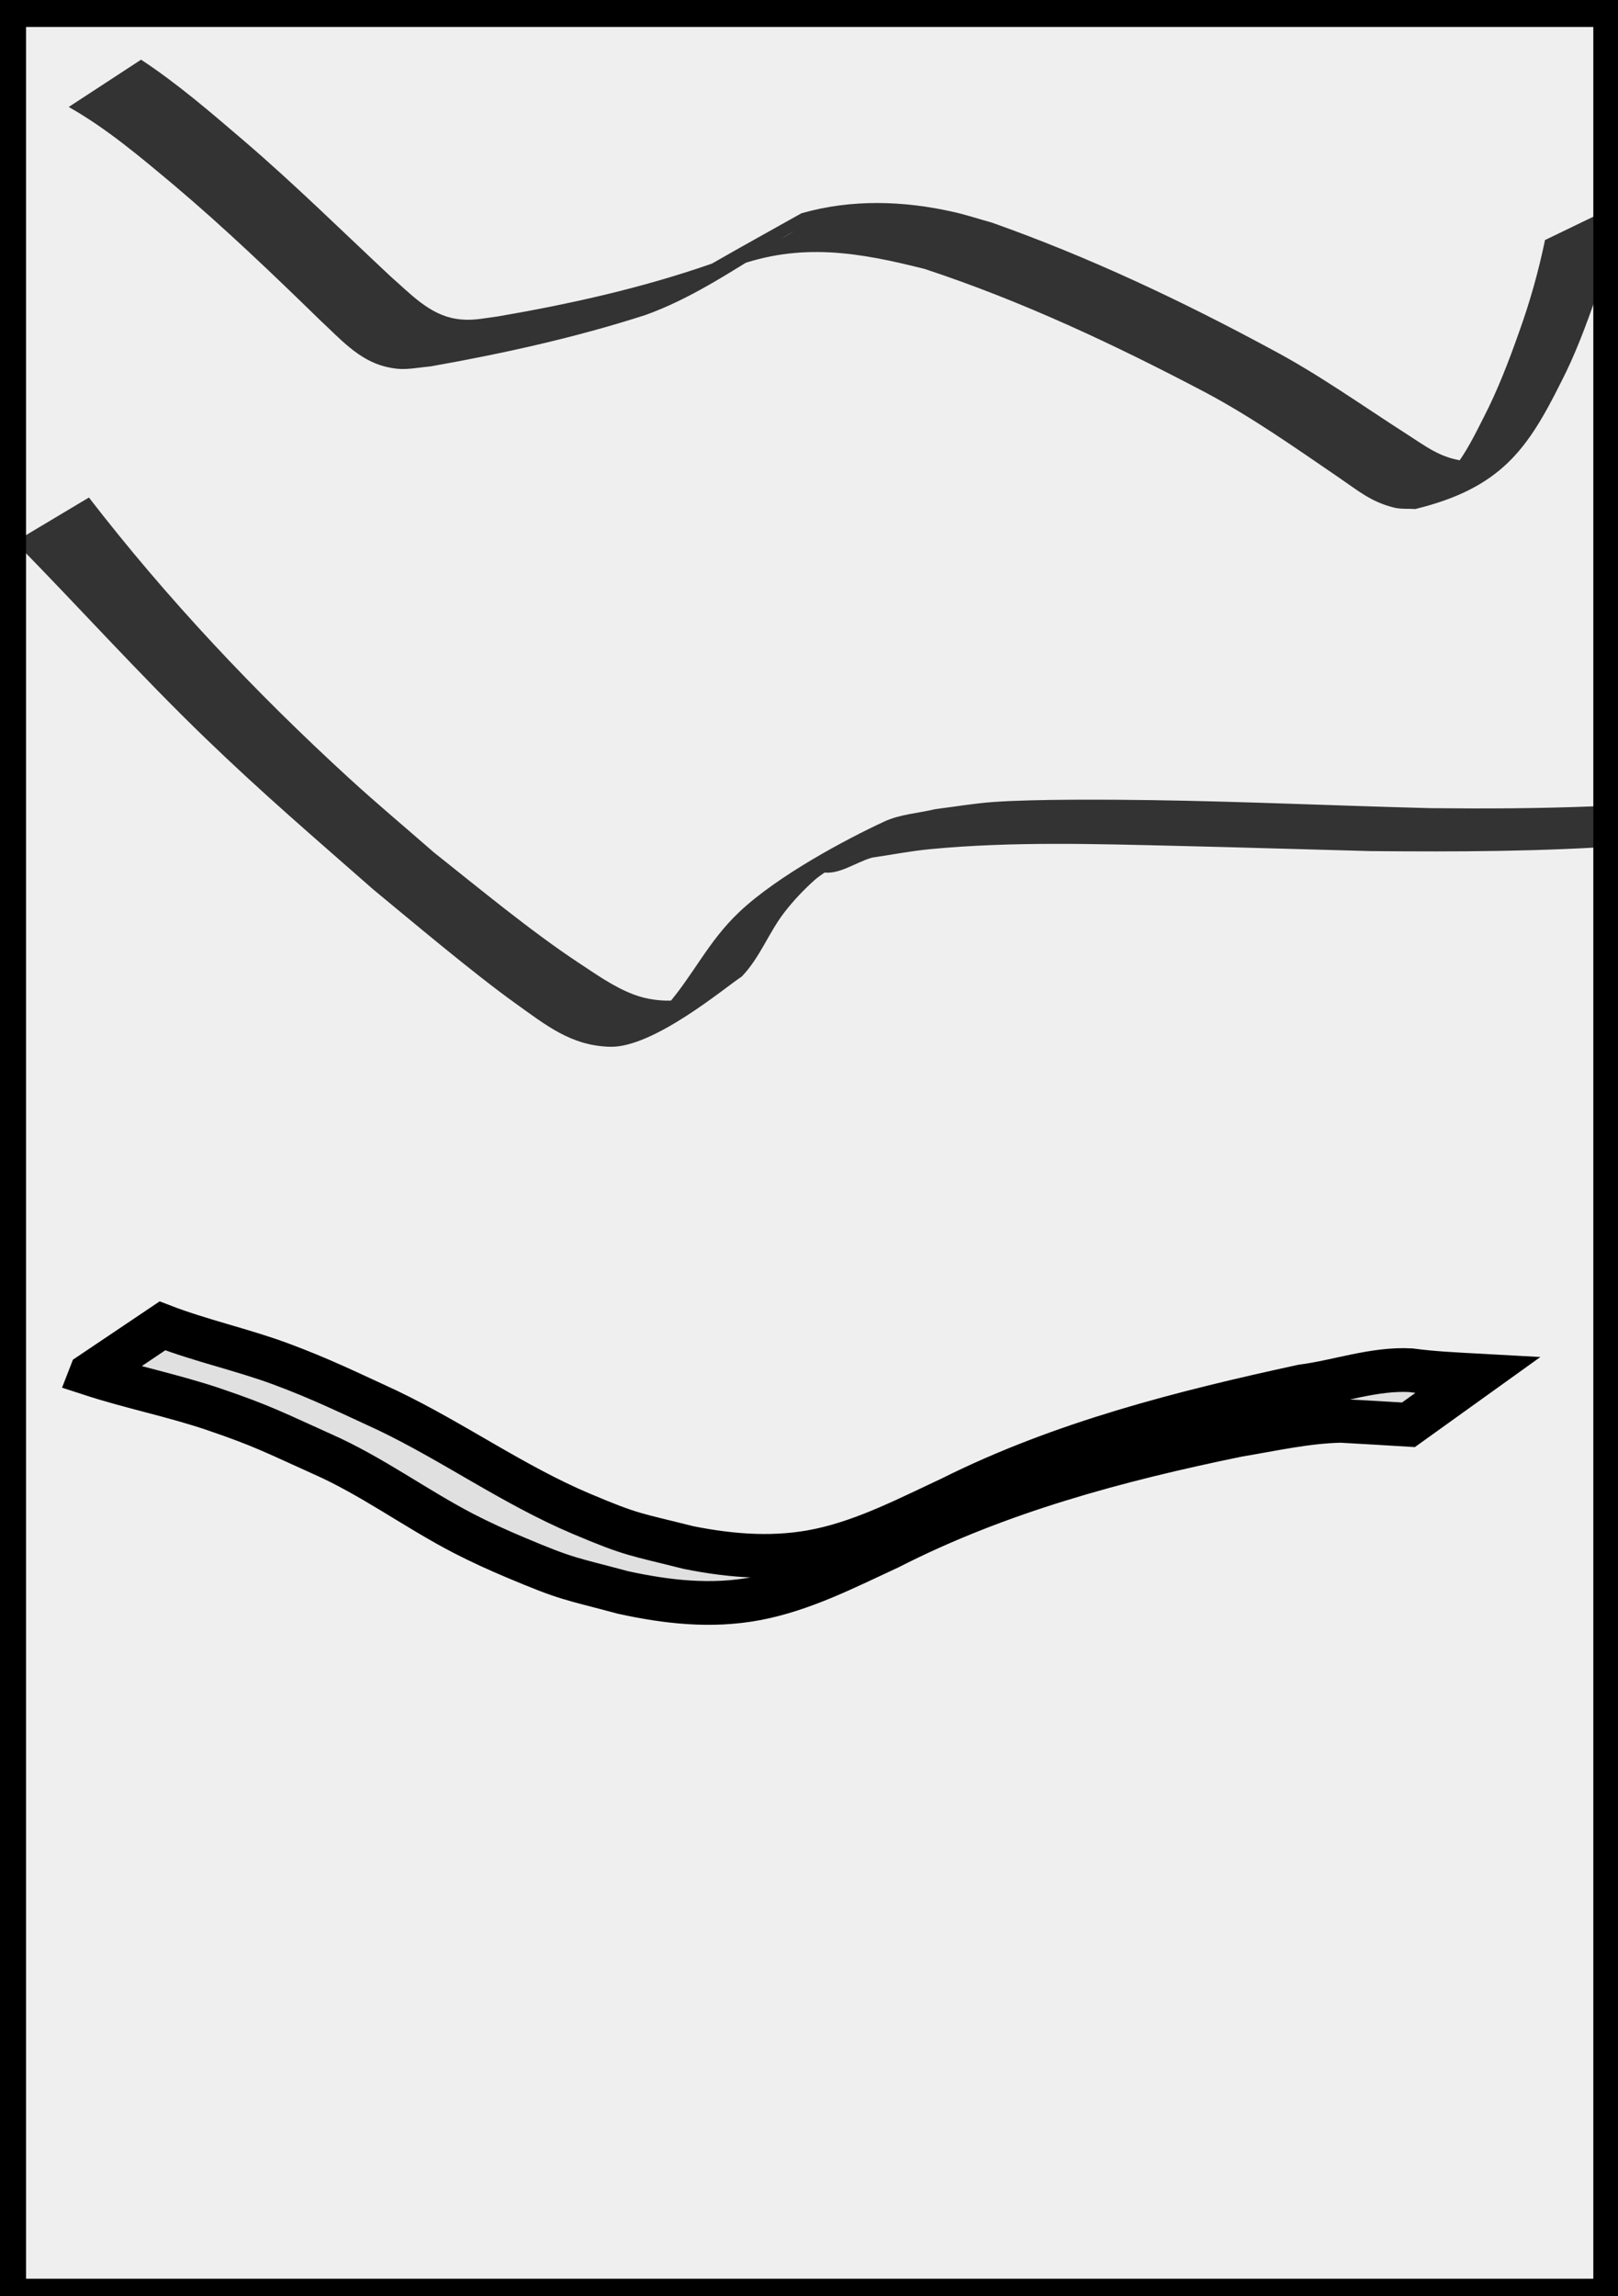<?xml version="1.0" encoding="UTF-8" standalone="no"?>
<!-- Created with Inkscape (http://www.inkscape.org/) -->

<svg
   width="279.685"
   height="396.85"
   viewBox="0 0 74 105"
   version="1.1"
   id="svg5"
   inkscape:version="1.2 (56b05e47e7, 2022-06-09, custom)"
   sodipodi:docname="flex3.svg"
   xmlns:inkscape="http://www.inkscape.org/namespaces/inkscape"
   xmlns:sodipodi="http://sodipodi.sourceforge.net/DTD/sodipodi-0.dtd"
   xmlns="http://www.w3.org/2000/svg"
   xmlns:svg="http://www.w3.org/2000/svg">
  <sodipodi:namedview
     id="namedview7"
     pagecolor="#ffffff"
     bordercolor="#666666"
     borderopacity="1.0"
     inkscape:showpageshadow="2"
     inkscape:pageopacity="0.0"
     inkscape:pagecheckerboard="0"
     inkscape:deskcolor="#d1d1d1"
     inkscape:document-units="mm"
     showgrid="false"
     inkscape:zoom="0.75722503"
     inkscape:cx="-154.51153"
     inkscape:cy="126.11839"
     inkscape:window-width="1846"
     inkscape:window-height="1016"
     inkscape:window-x="74"
     inkscape:window-y="27"
     inkscape:window-maximized="1"
     inkscape:current-layer="layer1" />
  <defs
     id="defs2" />
  <g
     inkscape:label="Layer 1"
     inkscape:groupmode="layer"
     id="layer1">
    <path
       style="fill:#333333;stroke-width:0.265"
       id="path58"
       d="m 3.144,4.892 c 1.739,0.984 3.278,2.29 4.805,3.568 2.327,1.965 4.527,4.072 6.707,6.197 0.888,0.825 1.744,1.809 2.974,2.11 0.82,0.201 1.162,0.074 2.061,-0.012 3.312,-0.587 6.617,-1.315 9.821,-2.348 2.05,-0.734 3.811,-1.918 5.685,-3.062 0.186,-0.114 0.333,-0.283 0.512,-0.407 0.177,-0.123 0.739,-0.442 0.554,-0.332 -0.883,0.525 -1.765,1.051 -2.647,1.577 3.013,-1.104 5.65,-0.647 8.67,0.114 4.456,1.468 8.722,3.475 12.867,5.66 2.124,1.132 4.089,2.52 6.072,3.874 0.896,0.612 1.481,1.12 2.53,1.38 0.316,0.078 0.651,0.044 0.976,0.066 3.929,-0.964 5.142,-2.757 6.655,-5.784 0.655,-1.262 1.142,-2.594 1.617,-3.93 0.486,-1.402 0.861,-2.835 1.172,-4.284 0,0 -3.514,1.699 -3.514,1.699 v 0 c -0.297,1.441 -0.697,2.855 -1.197,4.239 -0.466,1.319 -0.968,2.626 -1.609,3.872 -0.401,0.788 -0.794,1.595 -1.341,2.296 -0.181,0.232 -0.869,0.752 -0.591,0.655 0.689,-0.239 4.17,-2.14 1.929,-1.032 -0.312,0.021 -0.626,0.107 -0.935,0.064 -1.058,-0.147 -1.694,-0.653 -2.588,-1.227 -2.041,-1.308 -4.016,-2.724 -6.163,-3.862 -4.119,-2.229 -8.384,-4.242 -12.803,-5.804 -0.579,-0.161 -1.15,-0.349 -1.736,-0.483 -2.304,-0.524 -4.693,-0.597 -6.976,0.058 -1.342,0.755 -2.692,1.497 -4.027,2.264 -0.189,0.108 -0.364,0.239 -0.542,0.363 -1.645,1.147 0.71,-0.307 2.211,-1.16 0.257,-0.146 -0.511,0.3 -0.777,0.427 -0.326,0.156 -0.666,0.281 -0.999,0.421 -3.166,1.103 -6.457,1.836 -9.758,2.402 -0.741,0.094 -1.198,0.221 -1.91,0.106 -1.218,-0.197 -2.077,-1.144 -2.96,-1.914 C 15.66,10.581 13.487,8.436 11.17,6.449 9.648,5.149 8.127,3.83 6.452,2.729 c 0,0 -3.308,2.162 -3.308,2.162 z" />
    <path
       style="fill:#333333;stroke-width:0.265"
       id="path108"
       d="m 0.678,24.776 c 2.923,2.975 5.718,6.086 8.72,8.984 2.616,2.526 4.963,4.532 7.691,6.929 1.725,1.42 4.588,3.836 6.487,5.194 1.407,1.006 2.548,1.94 4.329,1.984 2.003,0.049 5.306,-2.755 6.017,-3.209 0.833,-0.861 1.237,-2.018 1.961,-2.95 0.405,-0.522 0.862,-1.007 1.354,-1.448 0.514,-0.46 1.2,-0.724 1.653,-1.244 0.346,-0.397 -1.839,0.759 -1.323,0.864 0.786,0.16 1.542,-0.442 2.314,-0.662 0.89,-0.13 1.775,-0.304 2.671,-0.389 3.765,-0.358 7.577,-0.237 11.35,-0.147 2.932,0.069 5.863,0.161 8.794,0.237 3.939,0.034 7.885,0.026 11.816,-0.262 2.447,-0.18 3.102,-0.306 5.419,-0.63 0,0 2.906,-2.179 2.906,-2.179 v 0 c -0.83,0.133 -1.658,0.288 -2.491,0.4 -4.946,0.666 -9.949,0.762 -14.933,0.707 -4.25,-0.108 -8.499,-0.305 -12.75,-0.367 -1.872,-0.027 -5.297,-0.052 -7.225,0.085 -0.893,0.063 -1.776,0.218 -2.664,0.327 -0.776,0.189 -1.604,0.23 -2.328,0.566 -1.792,0.83 -4.883,2.485 -6.624,4.127 -1.463,1.38 -2.096,2.896 -3.397,4.373 0.676,-0.288 1.405,-0.477 2.029,-0.865 0.455,-0.283 -0.978,0.502 -1.512,0.543 -0.663,0.051 -1.356,-0.036 -1.977,-0.274 C 28.074,45.131 27.284,44.566 26.487,44.042 24.306,42.605 21.854,40.574 19.842,38.977 18.555,37.851 17.242,36.754 15.98,35.599 11.67,31.654 7.638,27.377 4.067,22.75 c 0,0 -3.389,2.026 -3.389,2.026 z" />
    <rect
       style="fill:#333333;stroke-width:2;fill-opacity:0.081;stroke:#000000;stroke-opacity:1;stroke-dasharray:none"
       id="rect60"
       width="73.679"
       height="104.969"
       x="0.192"
       y="0.233" />
    <path
       style="fill:#333333;fill-opacity:0.081;stroke:#000000;stroke-width:2;stroke-dasharray:none;stroke-opacity:1"
       id="path2351"
       d="m 4.153,62.833 c 1.863,0.607 3.793,0.987 5.649,1.619 2.223,0.757 2.78,1.07 4.938,2.04 2.264,1.001 4.266,2.491 6.455,3.626 0.775,0.402 1.572,0.762 2.376,1.101 2.414,1.019 2.435,0.934 4.929,1.603 2.003,0.438 4.024,0.664 6.056,0.285 2.159,-0.402 4.138,-1.429 6.111,-2.34 5.012,-2.56 10.463,-4.017 15.948,-5.143 1.559,-0.258 3.121,-0.617 4.708,-0.652 1.031,0.057 2.062,0.118 3.093,0.181 0,0 3.145,-2.257 3.145,-2.257 v 0 c -1.015,-0.056 -2.033,-0.102 -3.041,-0.238 -1.672,-0.092 -3.326,0.524 -4.965,0.735 -5.489,1.193 -10.991,2.585 -16.04,5.11 -1.93,0.899 -3.874,1.918 -5.972,2.376 -2.02,0.441 -4.043,0.29 -6.056,-0.113 -2.451,-0.62 -2.537,-0.544 -4.9,-1.544 -3.091,-1.308 -5.829,-3.27 -8.849,-4.72 -1.751,-0.806 -3.084,-1.461 -4.888,-2.129 -1.781,-0.66 -3.649,-1.06 -5.422,-1.744 0,0 -3.274,2.202 -3.274,2.202 z" />
  </g>
</svg>
